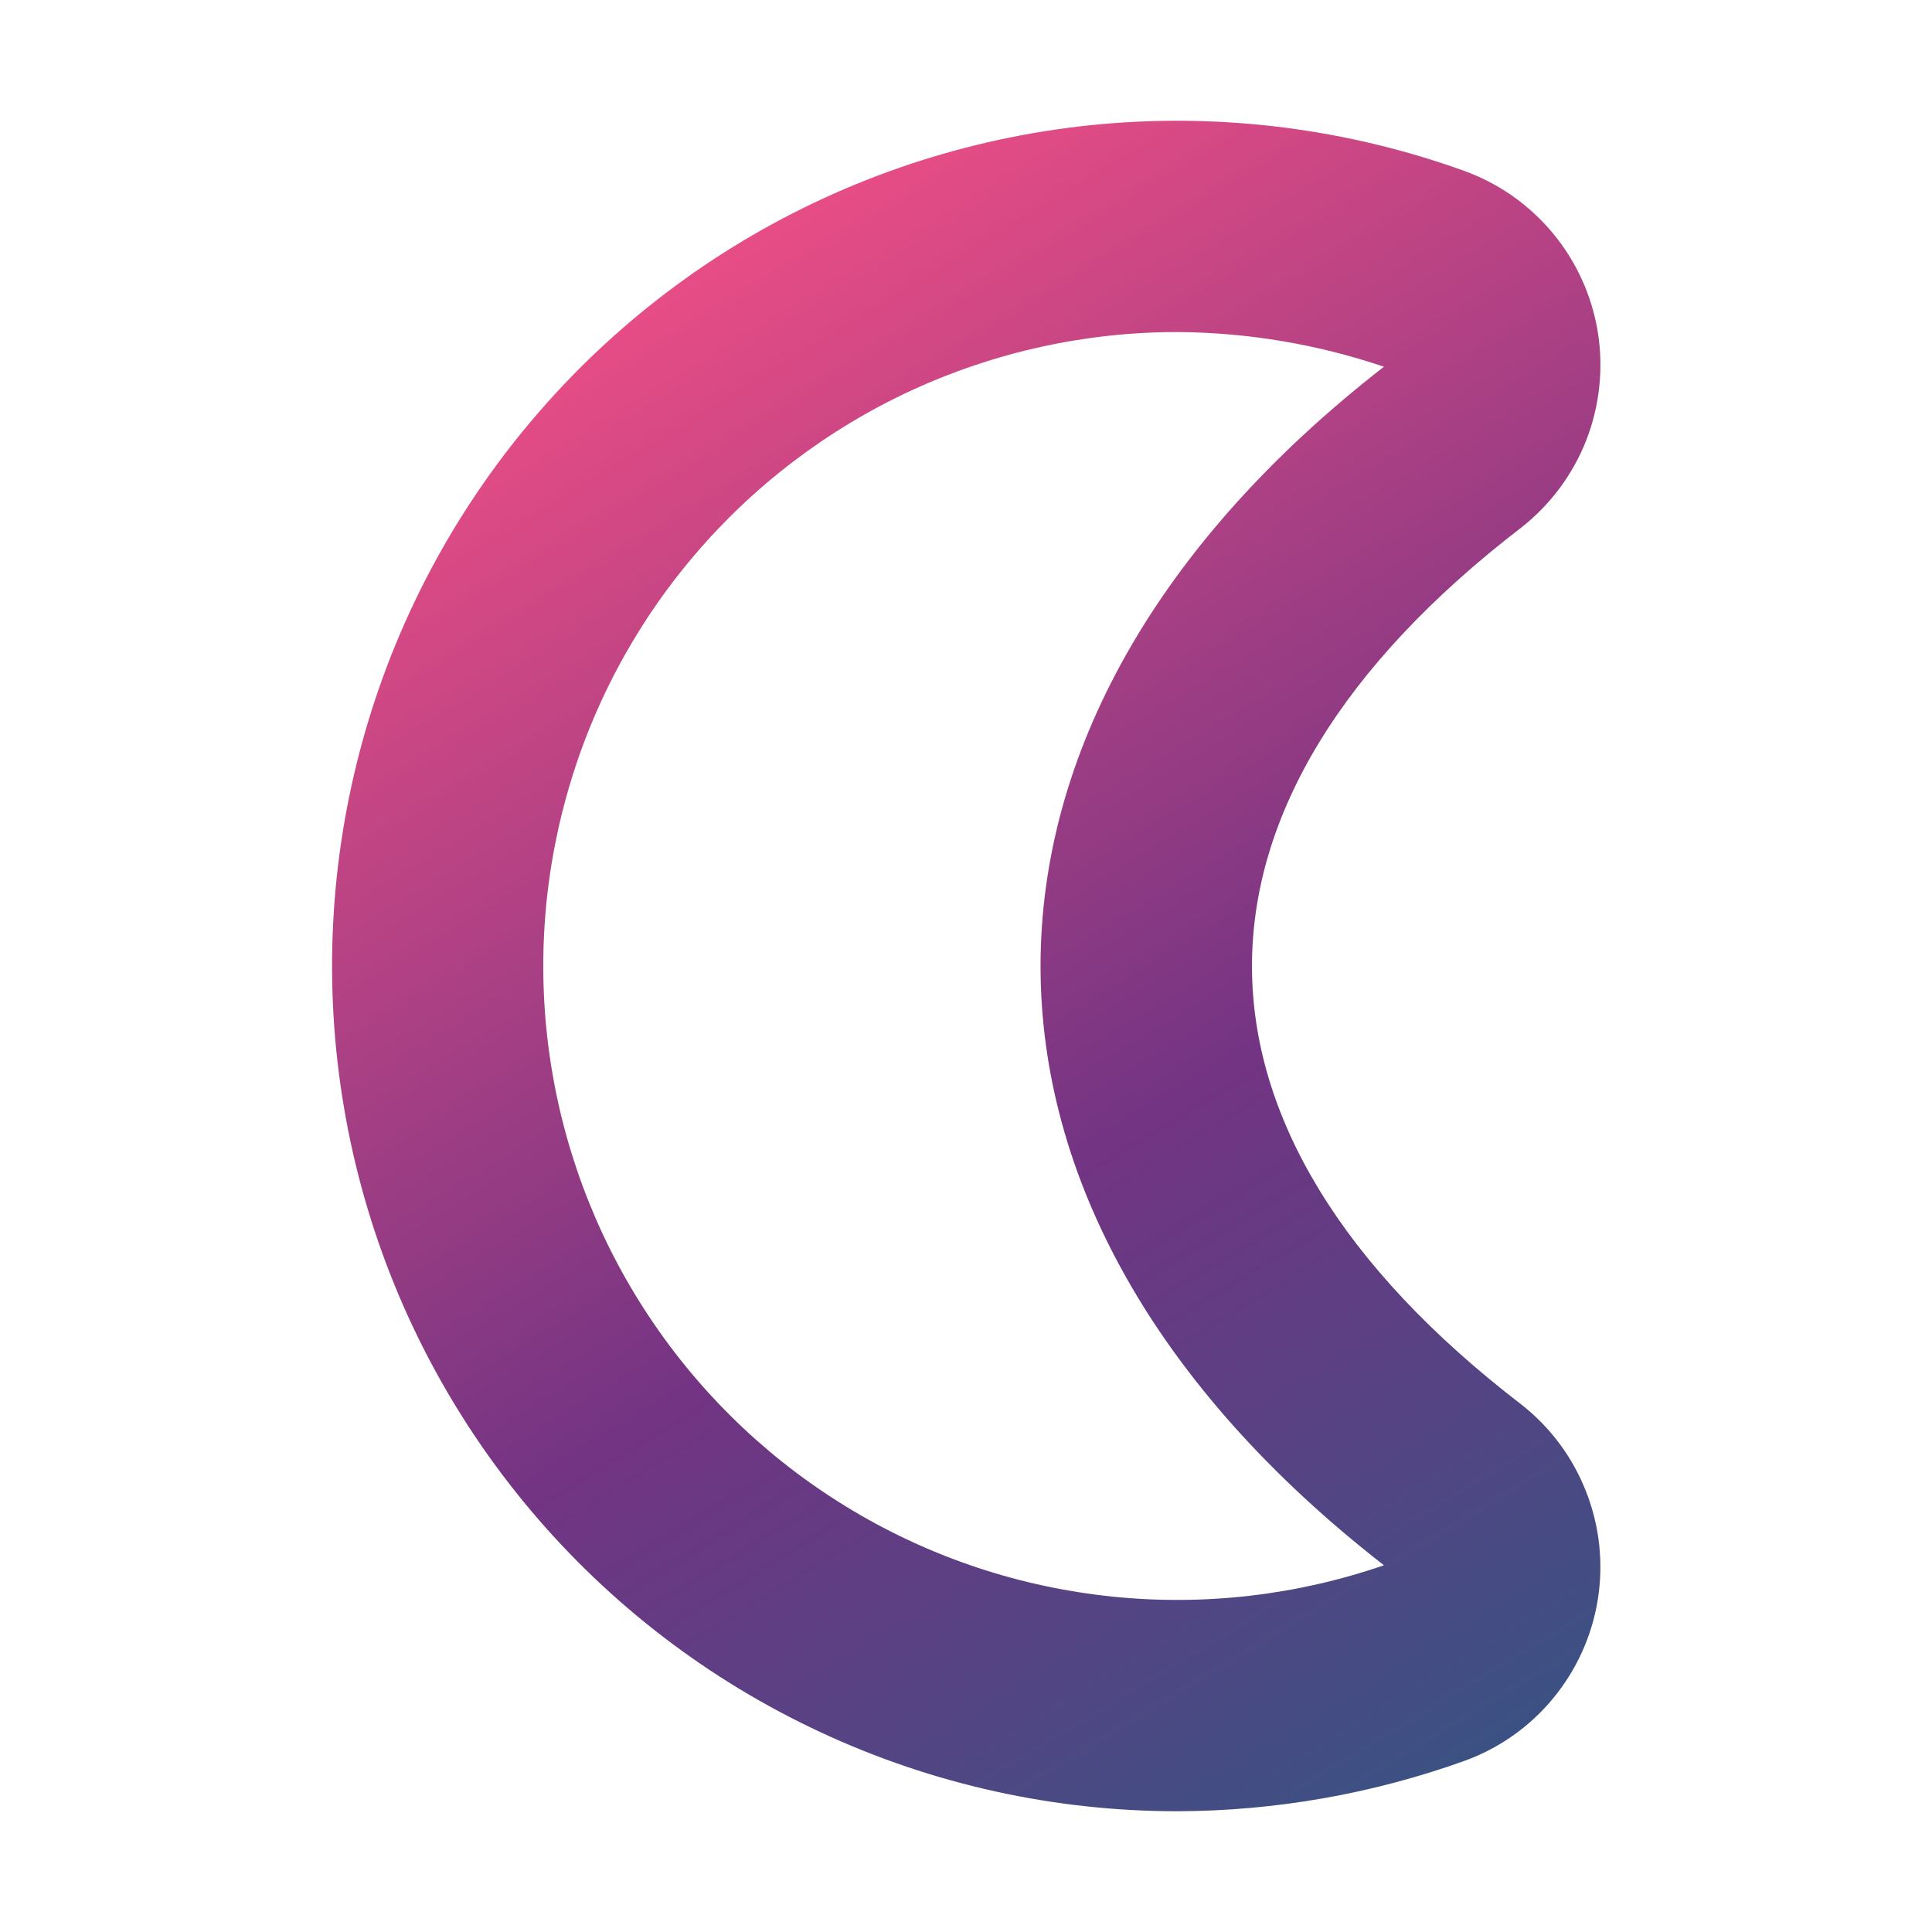 <svg width="22" height="22" viewBox="0 0 22 22" fill="none" xmlns="http://www.w3.org/2000/svg">
<path d="M13.413 20.625C12.009 20.626 10.621 20.32 9.348 19.727C8.074 19.135 6.946 18.271 6.042 17.197C5.137 16.122 4.479 14.863 4.113 13.507C3.748 12.151 3.683 10.731 3.924 9.348C4.165 7.964 4.706 6.65 5.509 5.498C6.312 4.346 7.357 3.383 8.571 2.677C9.786 1.972 11.14 1.541 12.538 1.414C13.937 1.288 15.347 1.469 16.668 1.944C17.064 2.086 17.414 2.332 17.683 2.656C17.951 2.979 18.128 3.369 18.195 3.784C18.261 4.199 18.215 4.624 18.062 5.016C17.908 5.407 17.652 5.75 17.321 6.009C13.23 9.153 13.24 12.858 17.321 15.991C17.652 16.25 17.908 16.593 18.061 16.985C18.215 17.376 18.261 17.802 18.194 18.217C18.127 18.632 17.95 19.021 17.681 19.345C17.413 19.668 17.062 19.914 16.666 20.055C15.622 20.428 14.522 20.621 13.413 20.625ZM13.413 3.781C12.364 3.78 11.327 4.008 10.374 4.448C9.422 4.889 8.577 5.532 7.899 6.332C7.22 7.132 6.724 8.071 6.446 9.083C6.167 10.094 6.112 11.155 6.285 12.19C6.458 13.225 6.854 14.209 7.447 15.075C8.039 15.941 8.813 16.668 9.715 17.204C10.617 17.741 11.625 18.074 12.669 18.181C13.713 18.288 14.767 18.166 15.759 17.824C10.537 13.762 10.554 8.224 15.759 4.176C15.003 3.92 14.211 3.787 13.413 3.781Z" fill="url(#paint0_linear_451_2432)"/>
<defs>
<linearGradient id="paint0_linear_451_2432" x1="20.29" y1="19.752" x2="8.561" y2="0.421" gradientUnits="userSpaceOnUse">
<stop stop-color="#315783"/>
<stop offset="0.428" stop-color="#723483"/>
<stop offset="1" stop-color="#FC5185"/>
</linearGradient>
</defs>
</svg>
